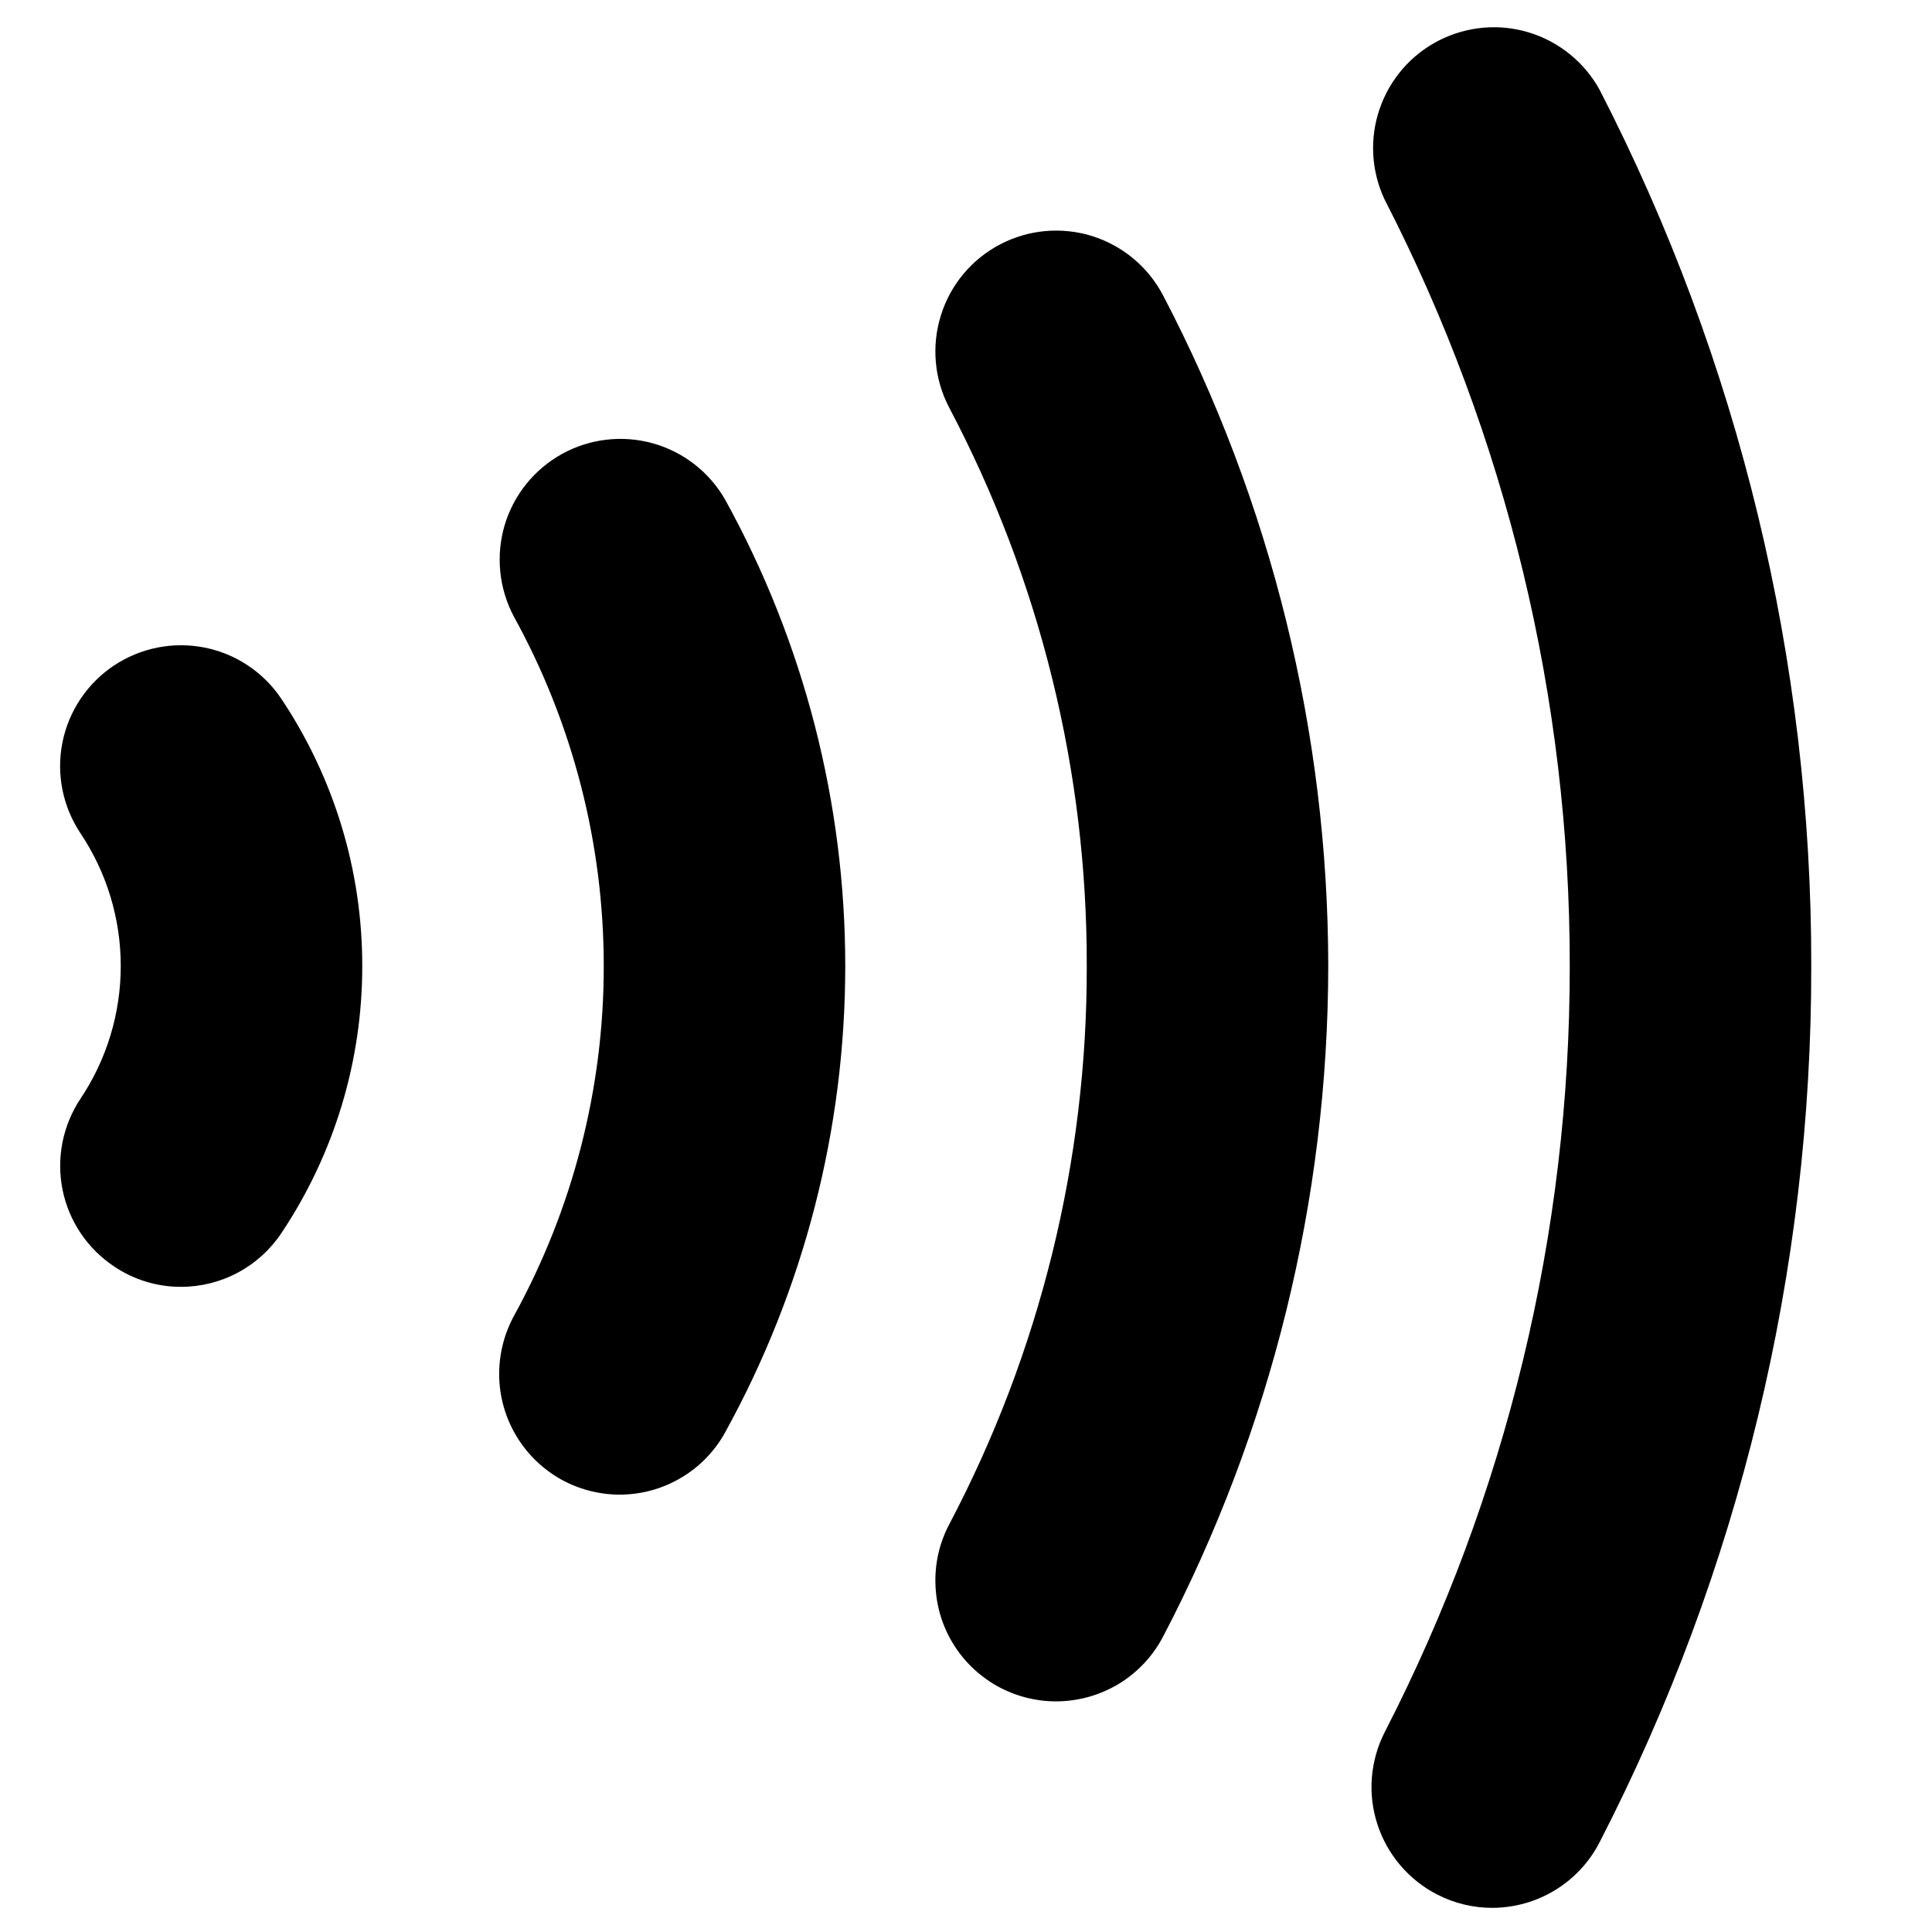 <svg width="16" height="16" viewBox="0 0 16 16" fill="none" xmlns="http://www.w3.org/2000/svg">
<path d="M12.356 15.8C12.199 15.8 12.043 15.762 11.903 15.69C11.667 15.569 11.489 15.36 11.407 15.108C11.325 14.856 11.347 14.582 11.467 14.346C12.477 12.383 13.002 10.207 13 8C13.002 5.792 12.477 3.616 11.467 1.653C11.356 1.418 11.341 1.149 11.425 0.903C11.509 0.657 11.685 0.453 11.917 0.335C12.149 0.217 12.417 0.193 12.666 0.27C12.914 0.347 13.123 0.517 13.248 0.745C14.403 2.989 15.004 5.476 15 8C15.004 10.524 14.403 13.011 13.248 15.255C13.164 15.419 13.037 15.557 12.879 15.653C12.722 15.749 12.541 15.8 12.356 15.8V15.8Z" fill="#000000"/>
<path d="M8.745 14.09C8.573 14.09 8.404 14.045 8.254 13.961C8.105 13.876 7.979 13.755 7.89 13.607C7.801 13.46 7.752 13.293 7.747 13.121C7.741 12.949 7.78 12.778 7.86 12.626C8.612 11.2 9.004 9.612 9 8C9.004 6.388 8.612 4.8 7.86 3.374C7.737 3.139 7.713 2.865 7.792 2.612C7.871 2.358 8.047 2.147 8.282 2.024C8.517 1.901 8.791 1.876 9.045 1.955C9.298 2.035 9.509 2.211 9.632 2.446C10.528 4.16 10.998 6.066 11 8C10.998 9.934 10.528 11.84 9.632 13.554C9.547 13.716 9.42 13.851 9.264 13.946C9.107 14.04 8.928 14.09 8.745 14.09Z" fill="#000000"/>
<path d="M5.129 12.378C4.956 12.377 4.787 12.332 4.636 12.246C4.486 12.159 4.361 12.036 4.273 11.887C4.185 11.738 4.137 11.569 4.134 11.396C4.131 11.223 4.173 11.052 4.255 10.9C4.744 10.012 5.001 9.014 5 8C5 6.988 4.744 5.992 4.255 5.105C4.132 4.873 4.105 4.602 4.179 4.35C4.254 4.098 4.425 3.886 4.655 3.759C4.885 3.632 5.156 3.601 5.409 3.672C5.661 3.743 5.876 3.911 6.006 4.139C6.658 5.322 7 6.65 7 8C7 9.35 6.658 10.678 6.006 11.861C5.92 12.018 5.793 12.149 5.639 12.239C5.484 12.331 5.309 12.378 5.129 12.378Z" fill="#000000"/>
<path d="M1.5 10.657C1.303 10.658 1.11 10.599 0.946 10.489C0.837 10.416 0.742 10.323 0.669 10.214C0.595 10.104 0.544 9.982 0.518 9.853C0.492 9.724 0.492 9.591 0.517 9.462C0.543 9.332 0.593 9.21 0.666 9.1C0.884 8.774 1 8.392 1 8C1 7.608 0.884 7.226 0.666 6.9C0.519 6.679 0.465 6.409 0.517 6.149C0.569 5.888 0.723 5.659 0.943 5.512C1.164 5.365 1.434 5.311 1.695 5.363C1.955 5.415 2.184 5.568 2.331 5.789C2.768 6.444 3.001 7.213 3 8C3.001 8.787 2.768 9.557 2.331 10.211C2.24 10.348 2.117 10.46 1.972 10.538C1.827 10.616 1.665 10.657 1.5 10.657V10.657Z" fill="#000000"/>
</svg>
